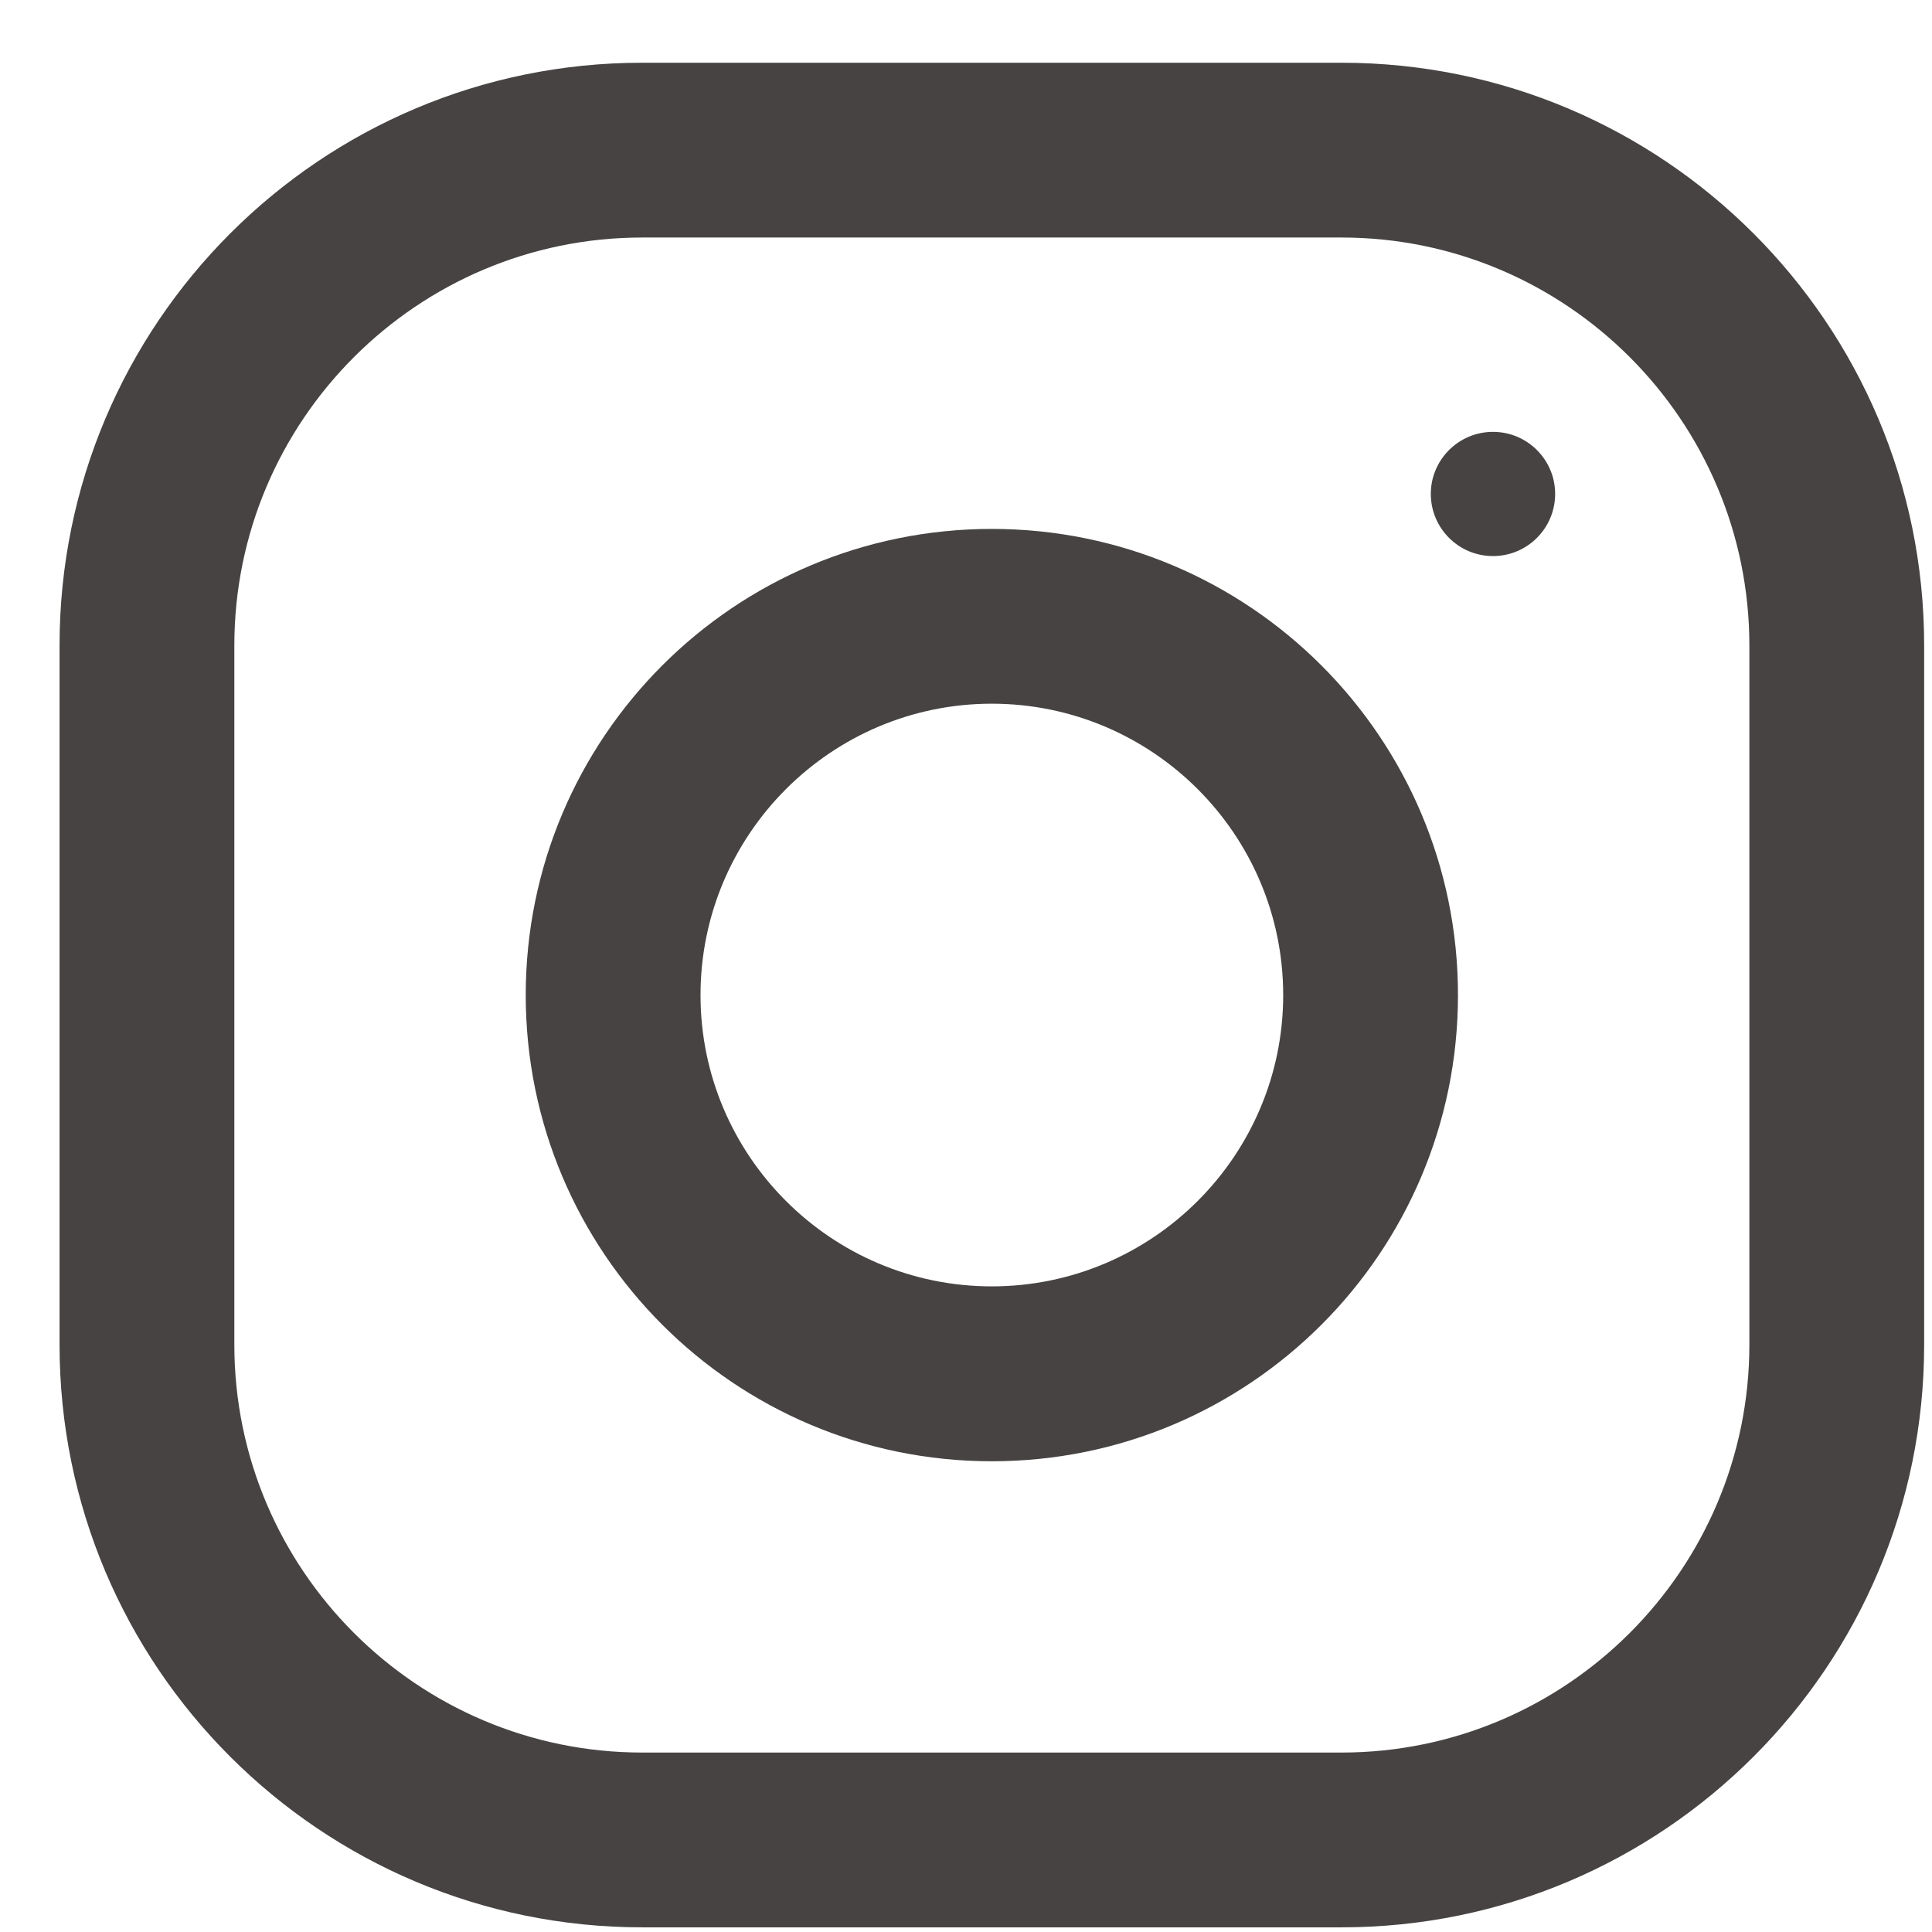 <svg width="17" height="17" viewBox="0 0 17 17" fill="none" xmlns="http://www.w3.org/2000/svg">
<g clip-path="url(#clip0)">
<path d="M11.804 0.552H5.651C2.82 0.552 0.524 2.848 0.524 5.68V11.832C0.524 14.664 2.82 16.959 5.651 16.959H11.804C14.635 16.959 16.931 14.664 16.931 11.832V5.68C16.931 2.848 14.635 0.552 11.804 0.552ZM15.393 11.832C15.393 13.811 13.783 15.421 11.804 15.421H5.651C3.672 15.421 2.062 13.811 2.062 11.832V5.68C2.062 3.7 3.672 2.09 5.651 2.09H11.804C13.783 2.09 15.393 3.7 15.393 5.68V11.832Z" fill="#474343"/>
<path d="M8.727 4.654C6.462 4.654 4.626 6.491 4.626 8.756C4.626 11.021 6.462 12.858 8.727 12.858C10.993 12.858 12.829 11.021 12.829 8.756C12.829 6.491 10.993 4.654 8.727 4.654ZM8.727 11.319C7.314 11.319 6.164 10.169 6.164 8.756C6.164 7.342 7.314 6.192 8.727 6.192C10.14 6.192 11.291 7.342 11.291 8.756C11.291 10.169 10.14 11.319 8.727 11.319Z" fill="#474343"/>
<path d="M13.137 4.893C13.439 4.893 13.684 4.648 13.684 4.346C13.684 4.045 13.439 3.8 13.137 3.8C12.835 3.8 12.59 4.045 12.59 4.346C12.59 4.648 12.835 4.893 13.137 4.893Z" fill="#474343"/>
</g>
<defs>
<clipPath id="clip0">
<rect x="0.524" y="0.552" width="16.407" height="16.407" fill="white"/>
</clipPath>
</defs>
</svg>
